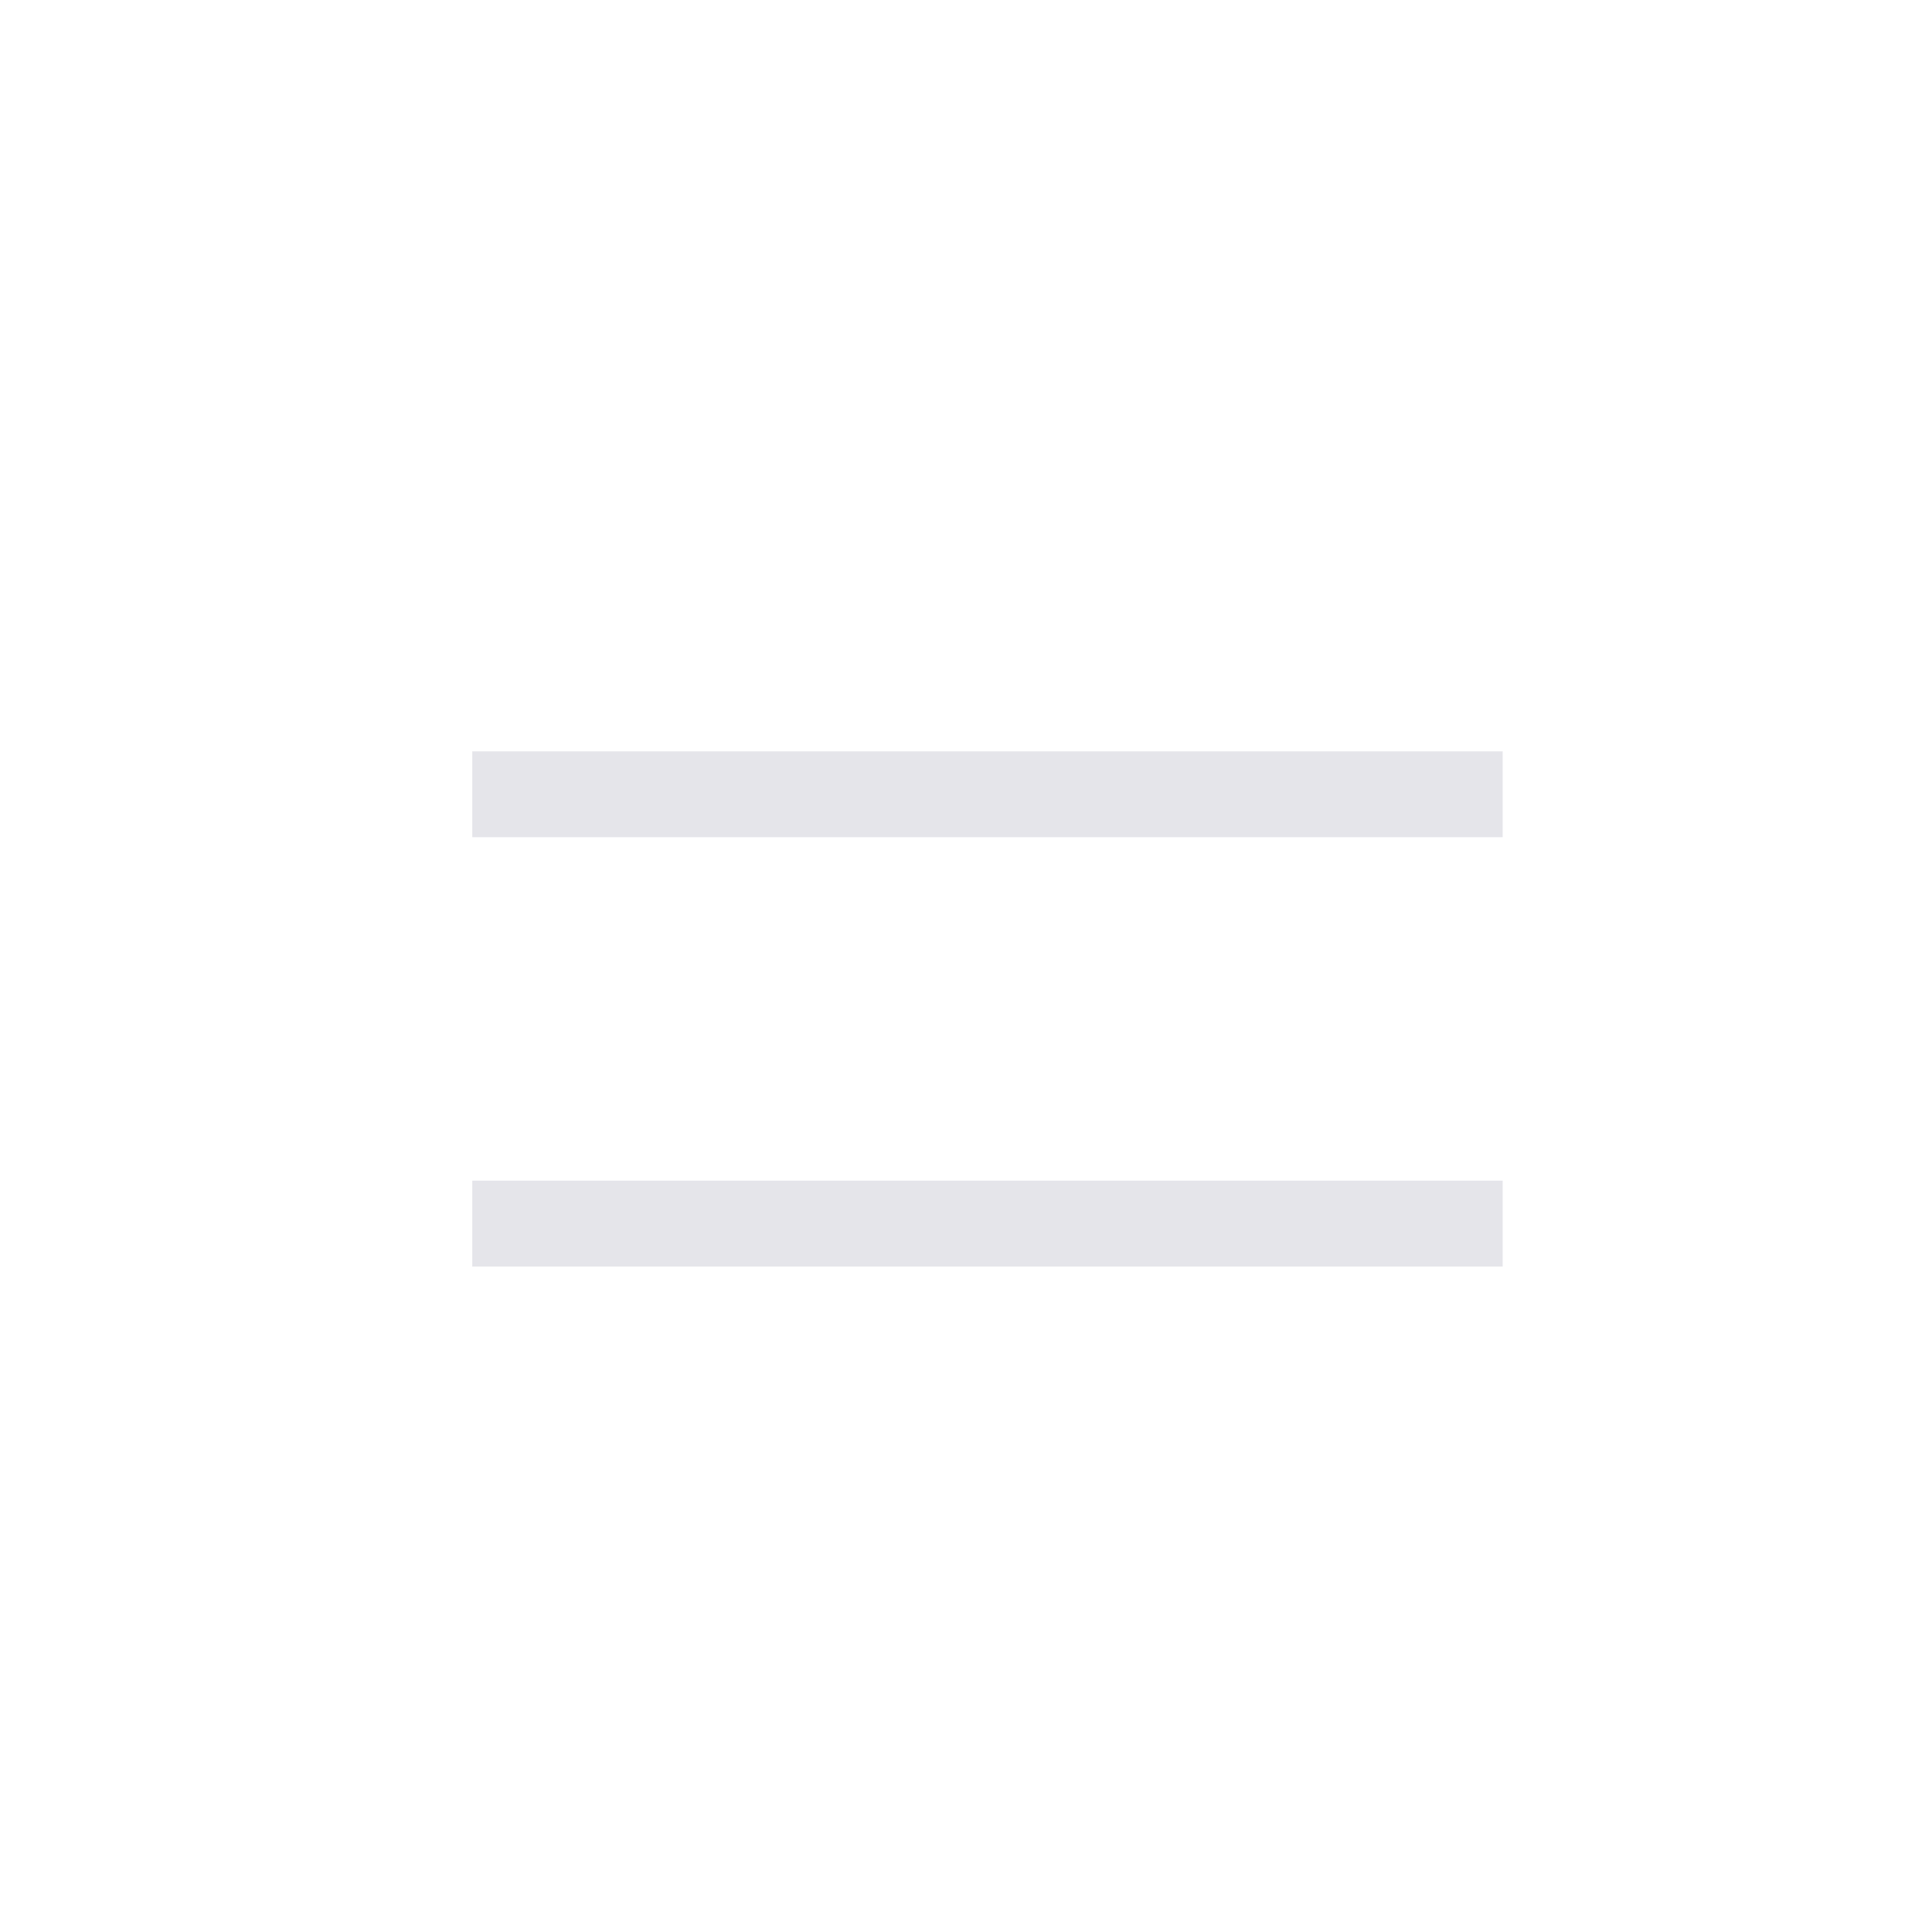 <?xml version="1.0" encoding="UTF-8"?>
<svg width="45px" height="45px" viewBox="0 0 45 45" version="1.1" xmlns="http://www.w3.org/2000/svg" xmlns:xlink="http://www.w3.org/1999/xlink">
    <!-- Generator: Sketch 59.1 (86144) - https://sketch.com -->
    <title>web / tabicon / menu</title>
    <desc>Created with Sketch.</desc>
    <g id="web-/-tabicon-/-menu" stroke="none" stroke-width="1" fill="none" fill-rule="evenodd">
        <path d="M11,18.5 L35,18.5 M11,28.5 L35,28.5" id="Combined-Shape" stroke="#E5E5EA" stroke-width="2"></path>
    </g>
</svg>